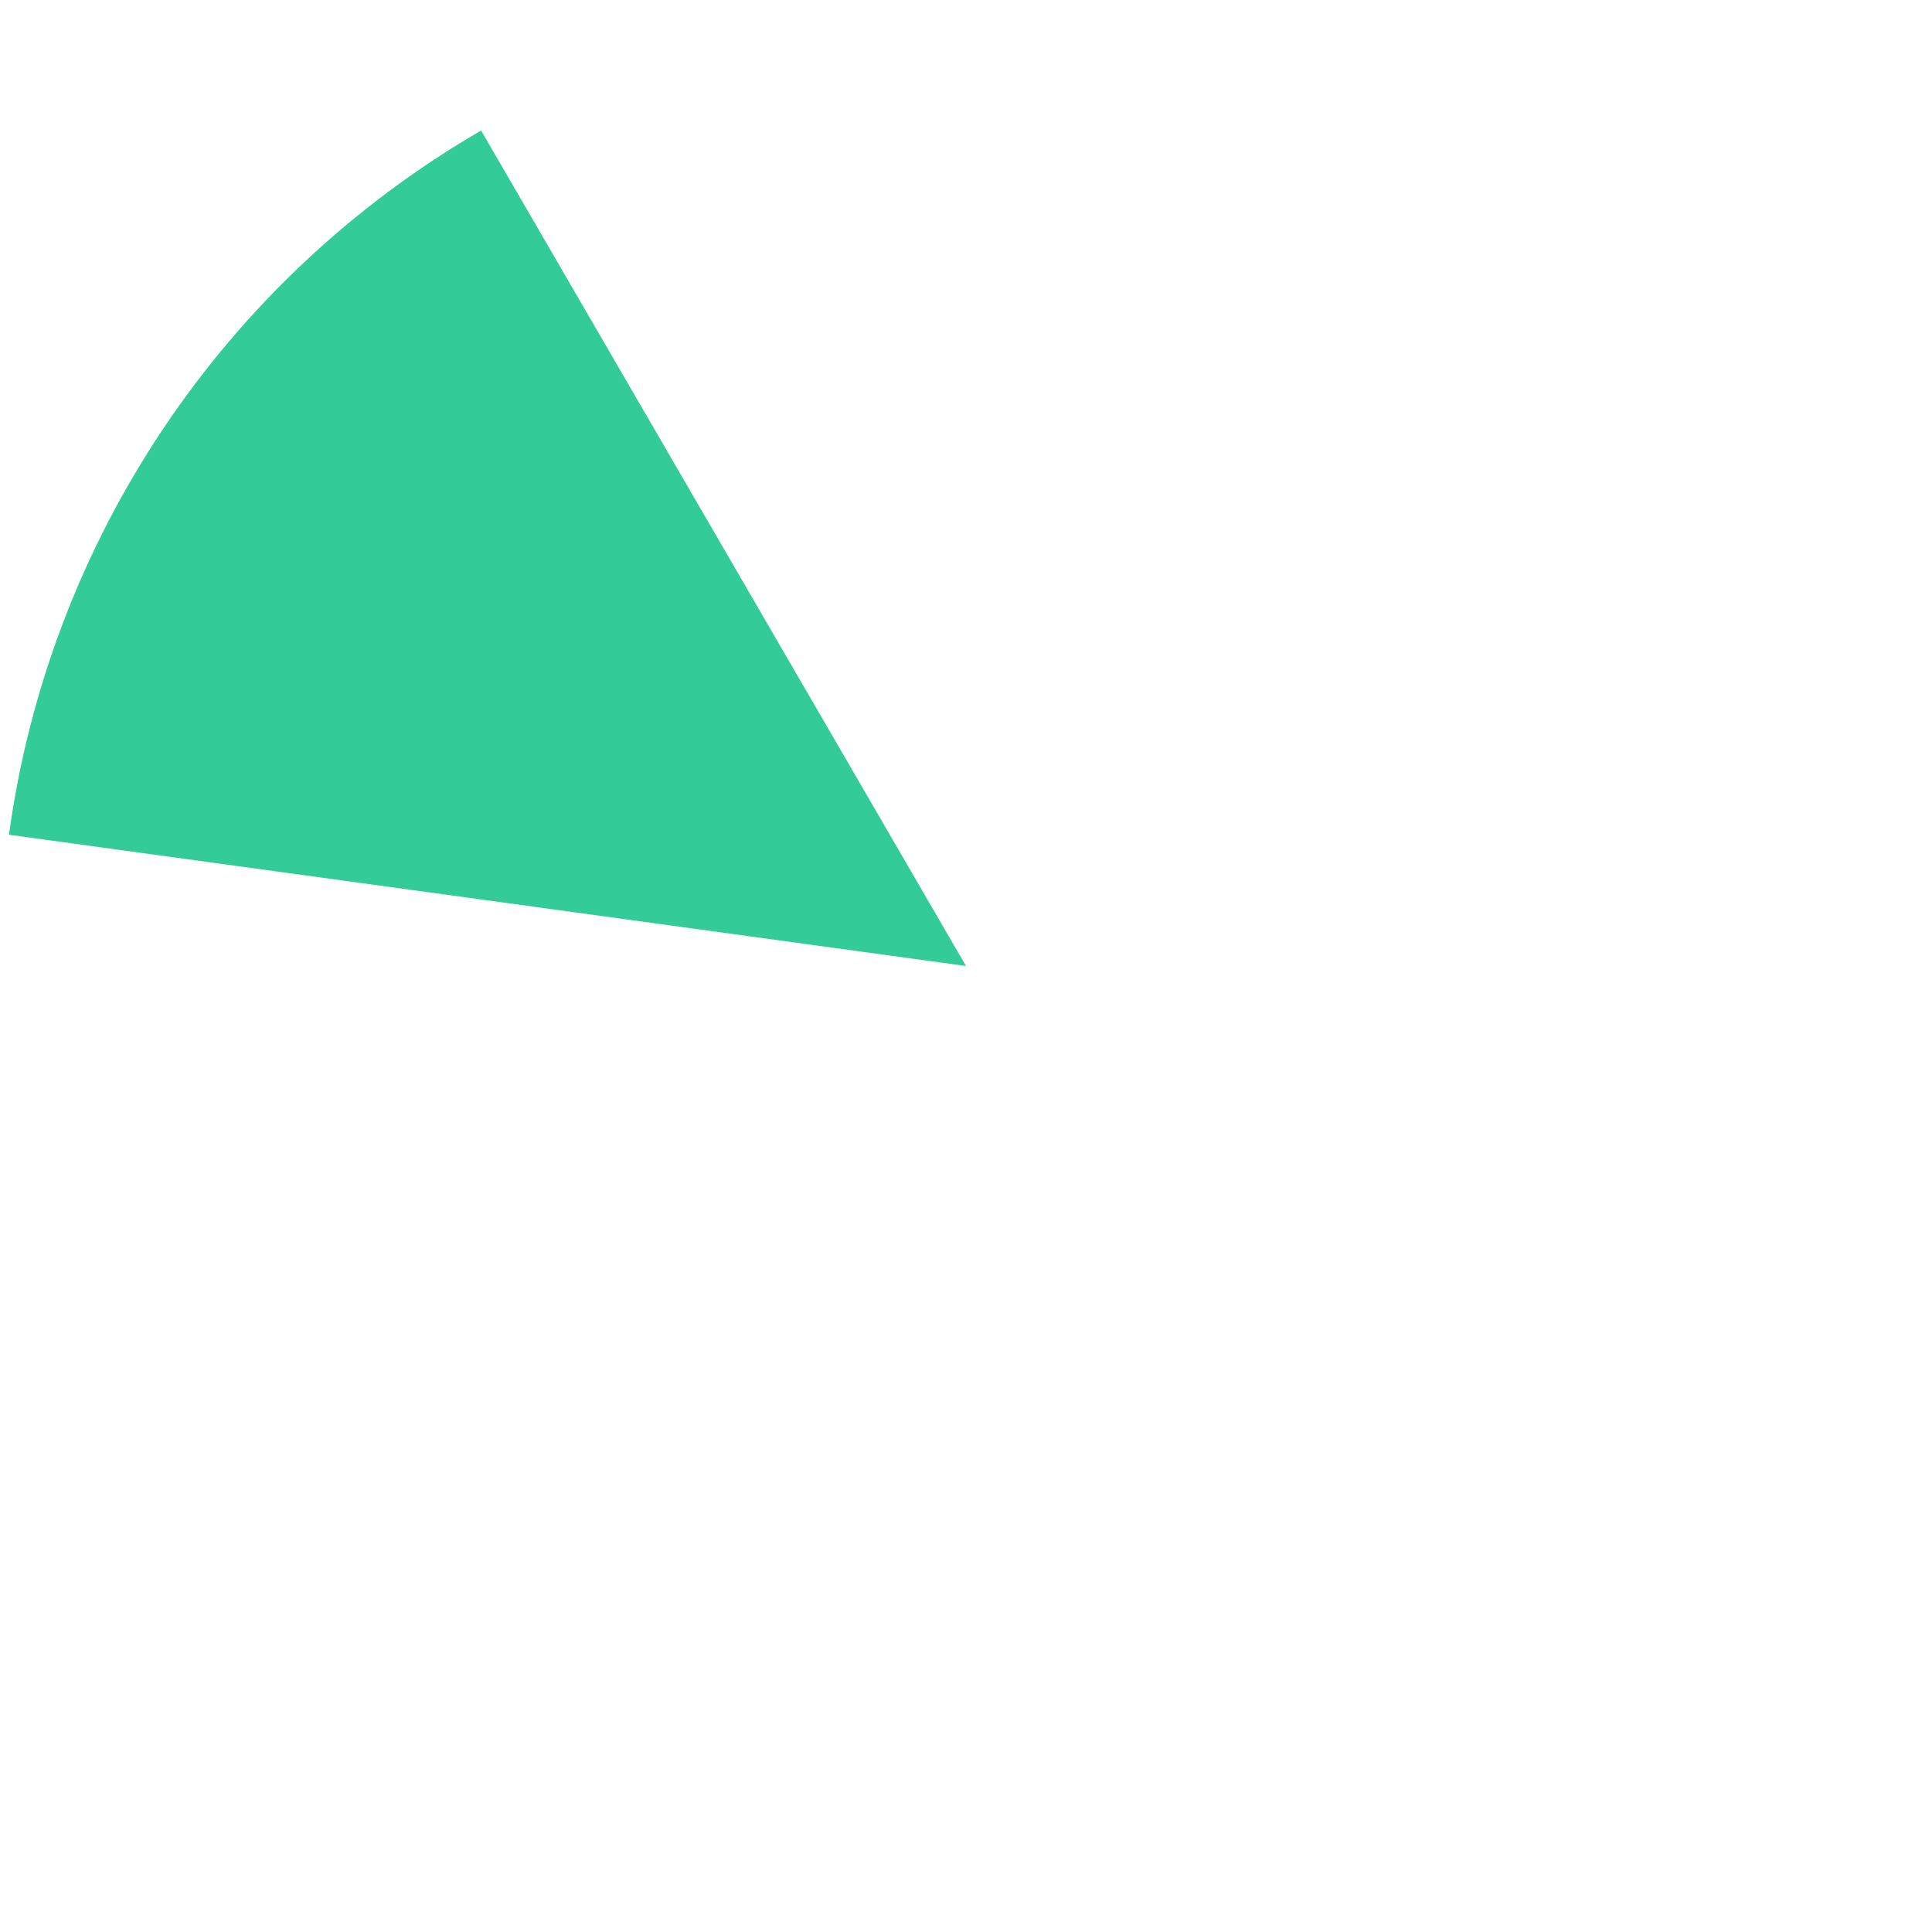 ﻿<?xml version="1.0" encoding="utf-8"?>
<svg version="1.1" xmlns:xlink="http://www.w3.org/1999/xlink" width="255px" height="255px" xmlns="http://www.w3.org/2000/svg">
  <g transform="matrix(1 0 0 1 5597 -543 )">
    <path d="M -5533.5 560.226  L -5469.5 670.5  L -5595.818 653.177  C -5590.479 614.246  -5567.486 579.951  -5533.5 560.226  Z " fill-rule="nonzero" fill="#33cc99" stroke="none" />
  </g>
</svg>